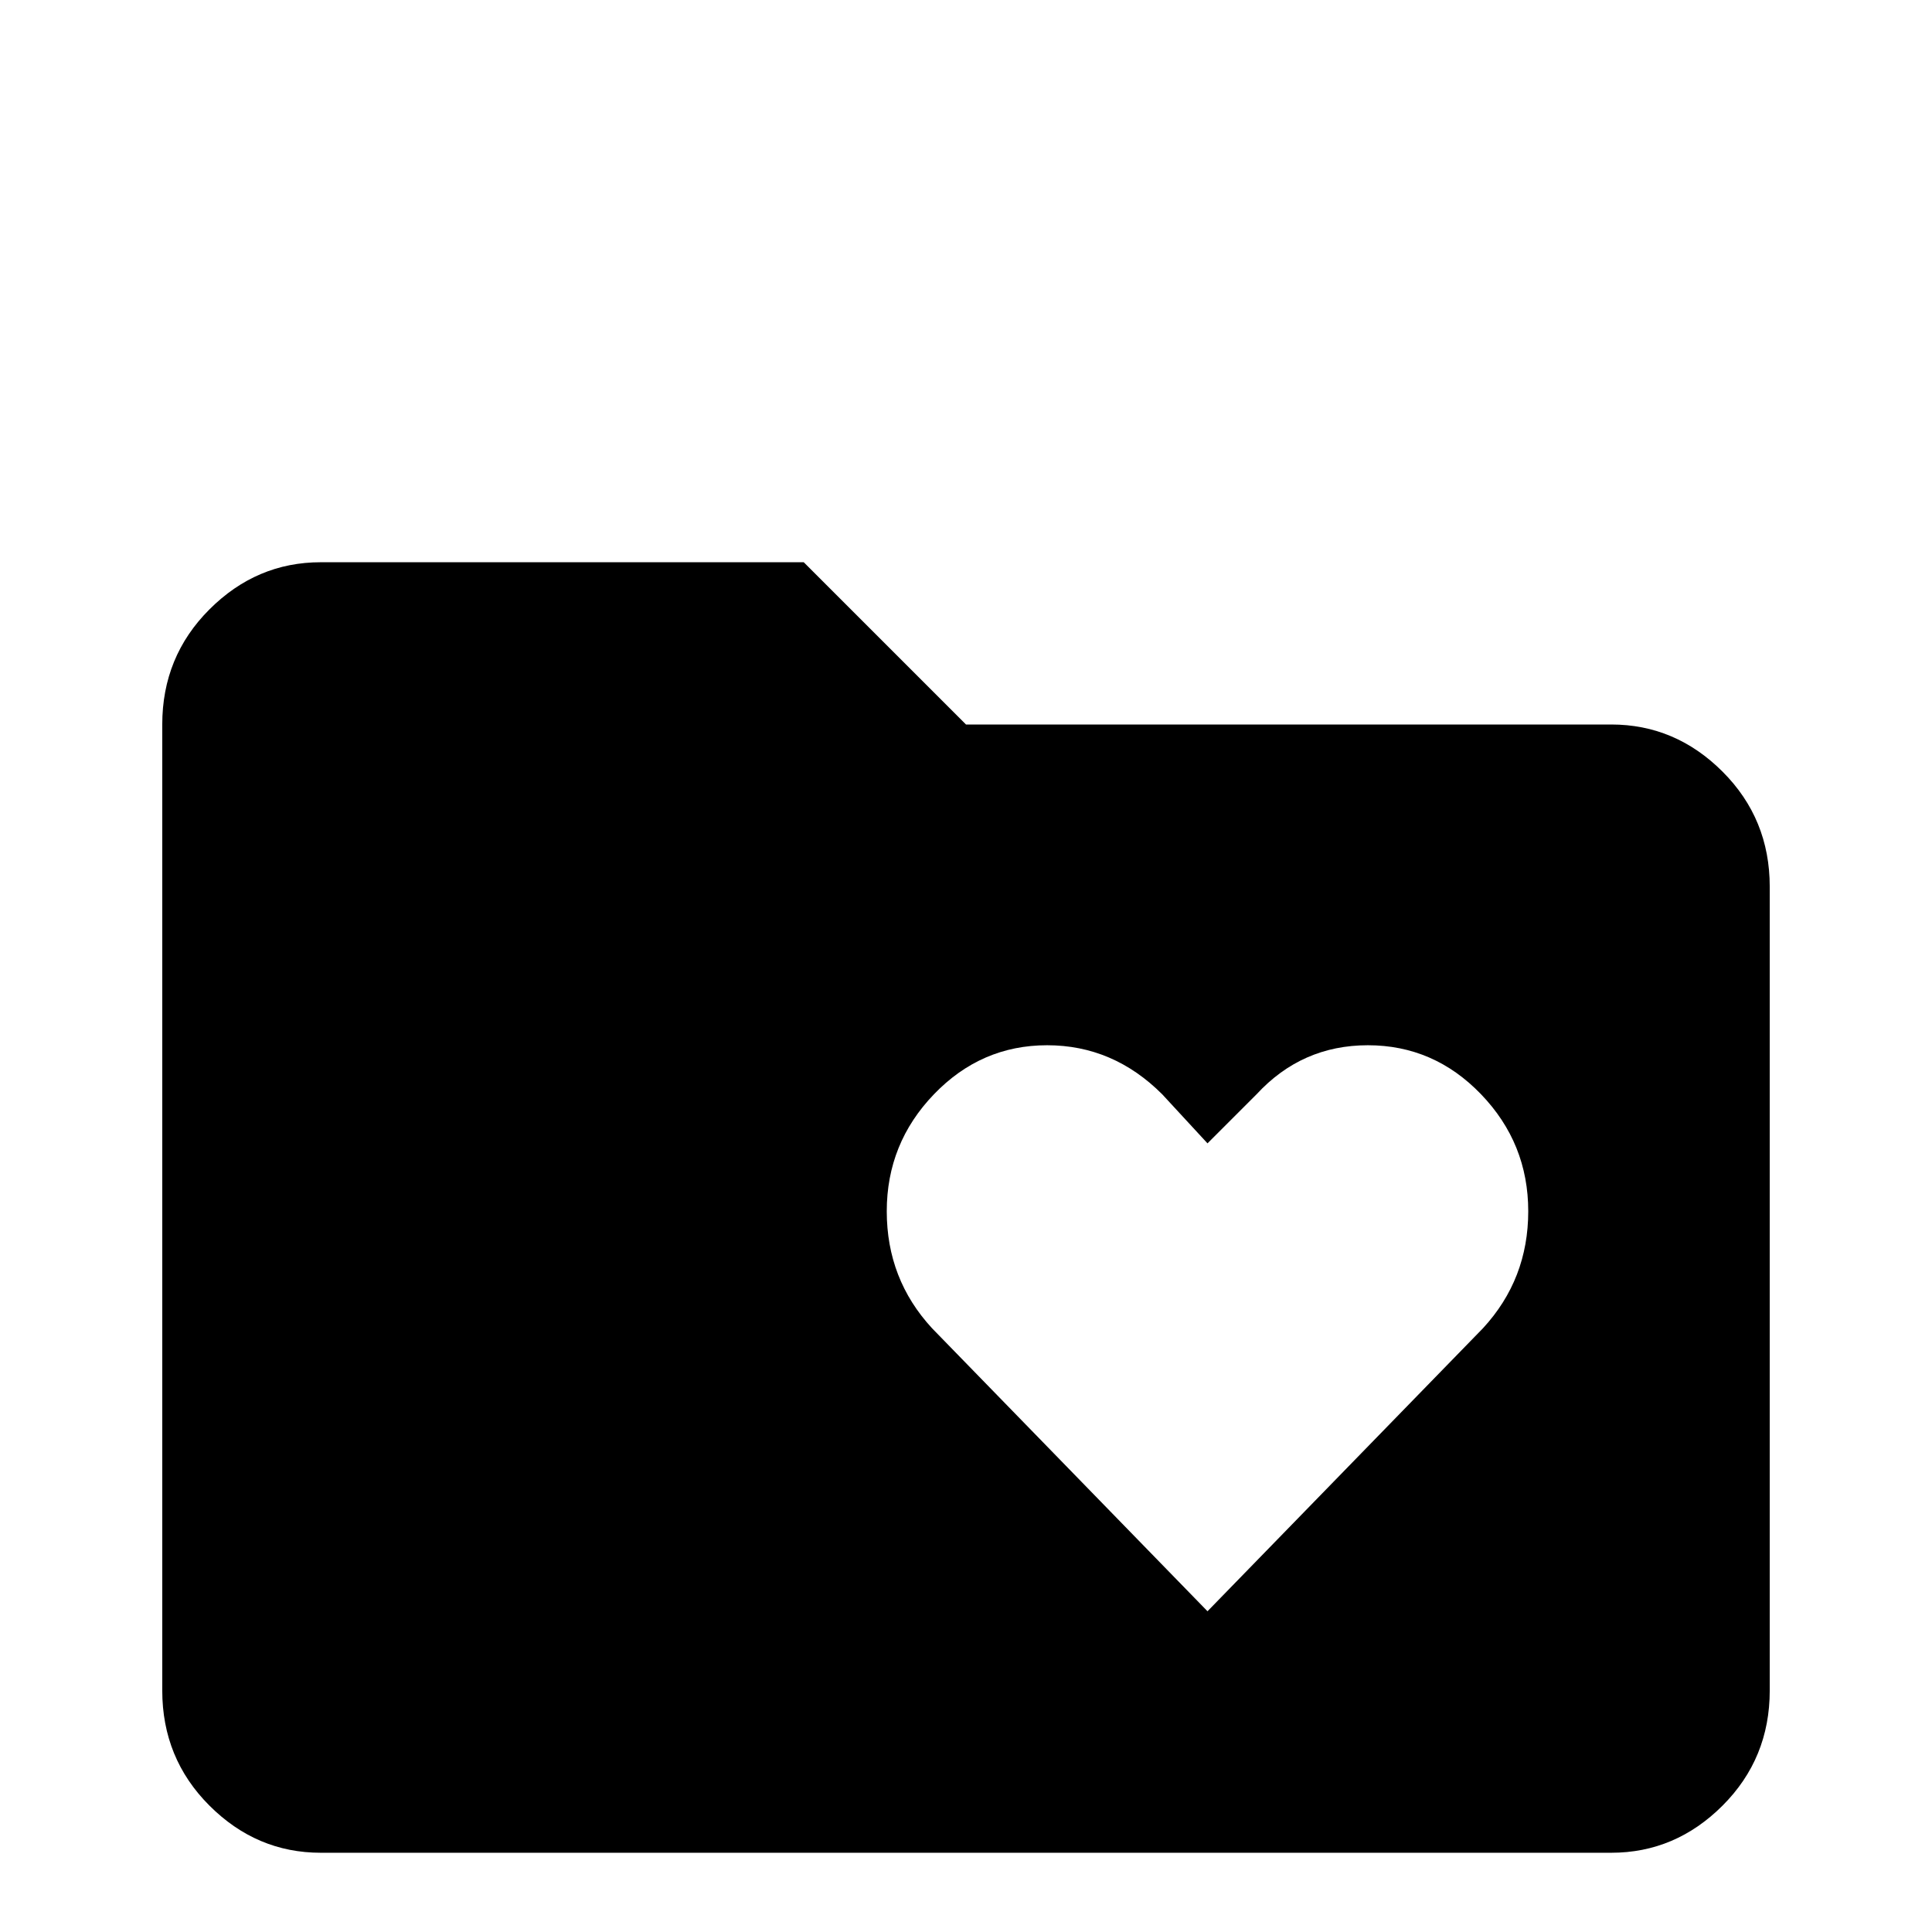 <svg xmlns="http://www.w3.org/2000/svg" viewBox="0 -512 512 512">
	<path fill="#000000" d="M427 -320H256L213 -363H85Q68 -363 55.5 -350.5Q43 -338 43 -320V-64Q43 -46 55.5 -33.5Q68 -21 85 -21H427Q444 -21 456.5 -33.5Q469 -46 469 -64V-277Q469 -295 456.5 -307.5Q444 -320 427 -320ZM393 -160L320 -85L247 -160Q235 -173 235 -191Q235 -209 247.5 -222Q260 -235 277.5 -235Q295 -235 308 -222L320 -209L333 -222Q345 -235 362.5 -235Q380 -235 392.5 -222Q405 -209 405 -191Q405 -173 393 -160Z"/>
</svg>